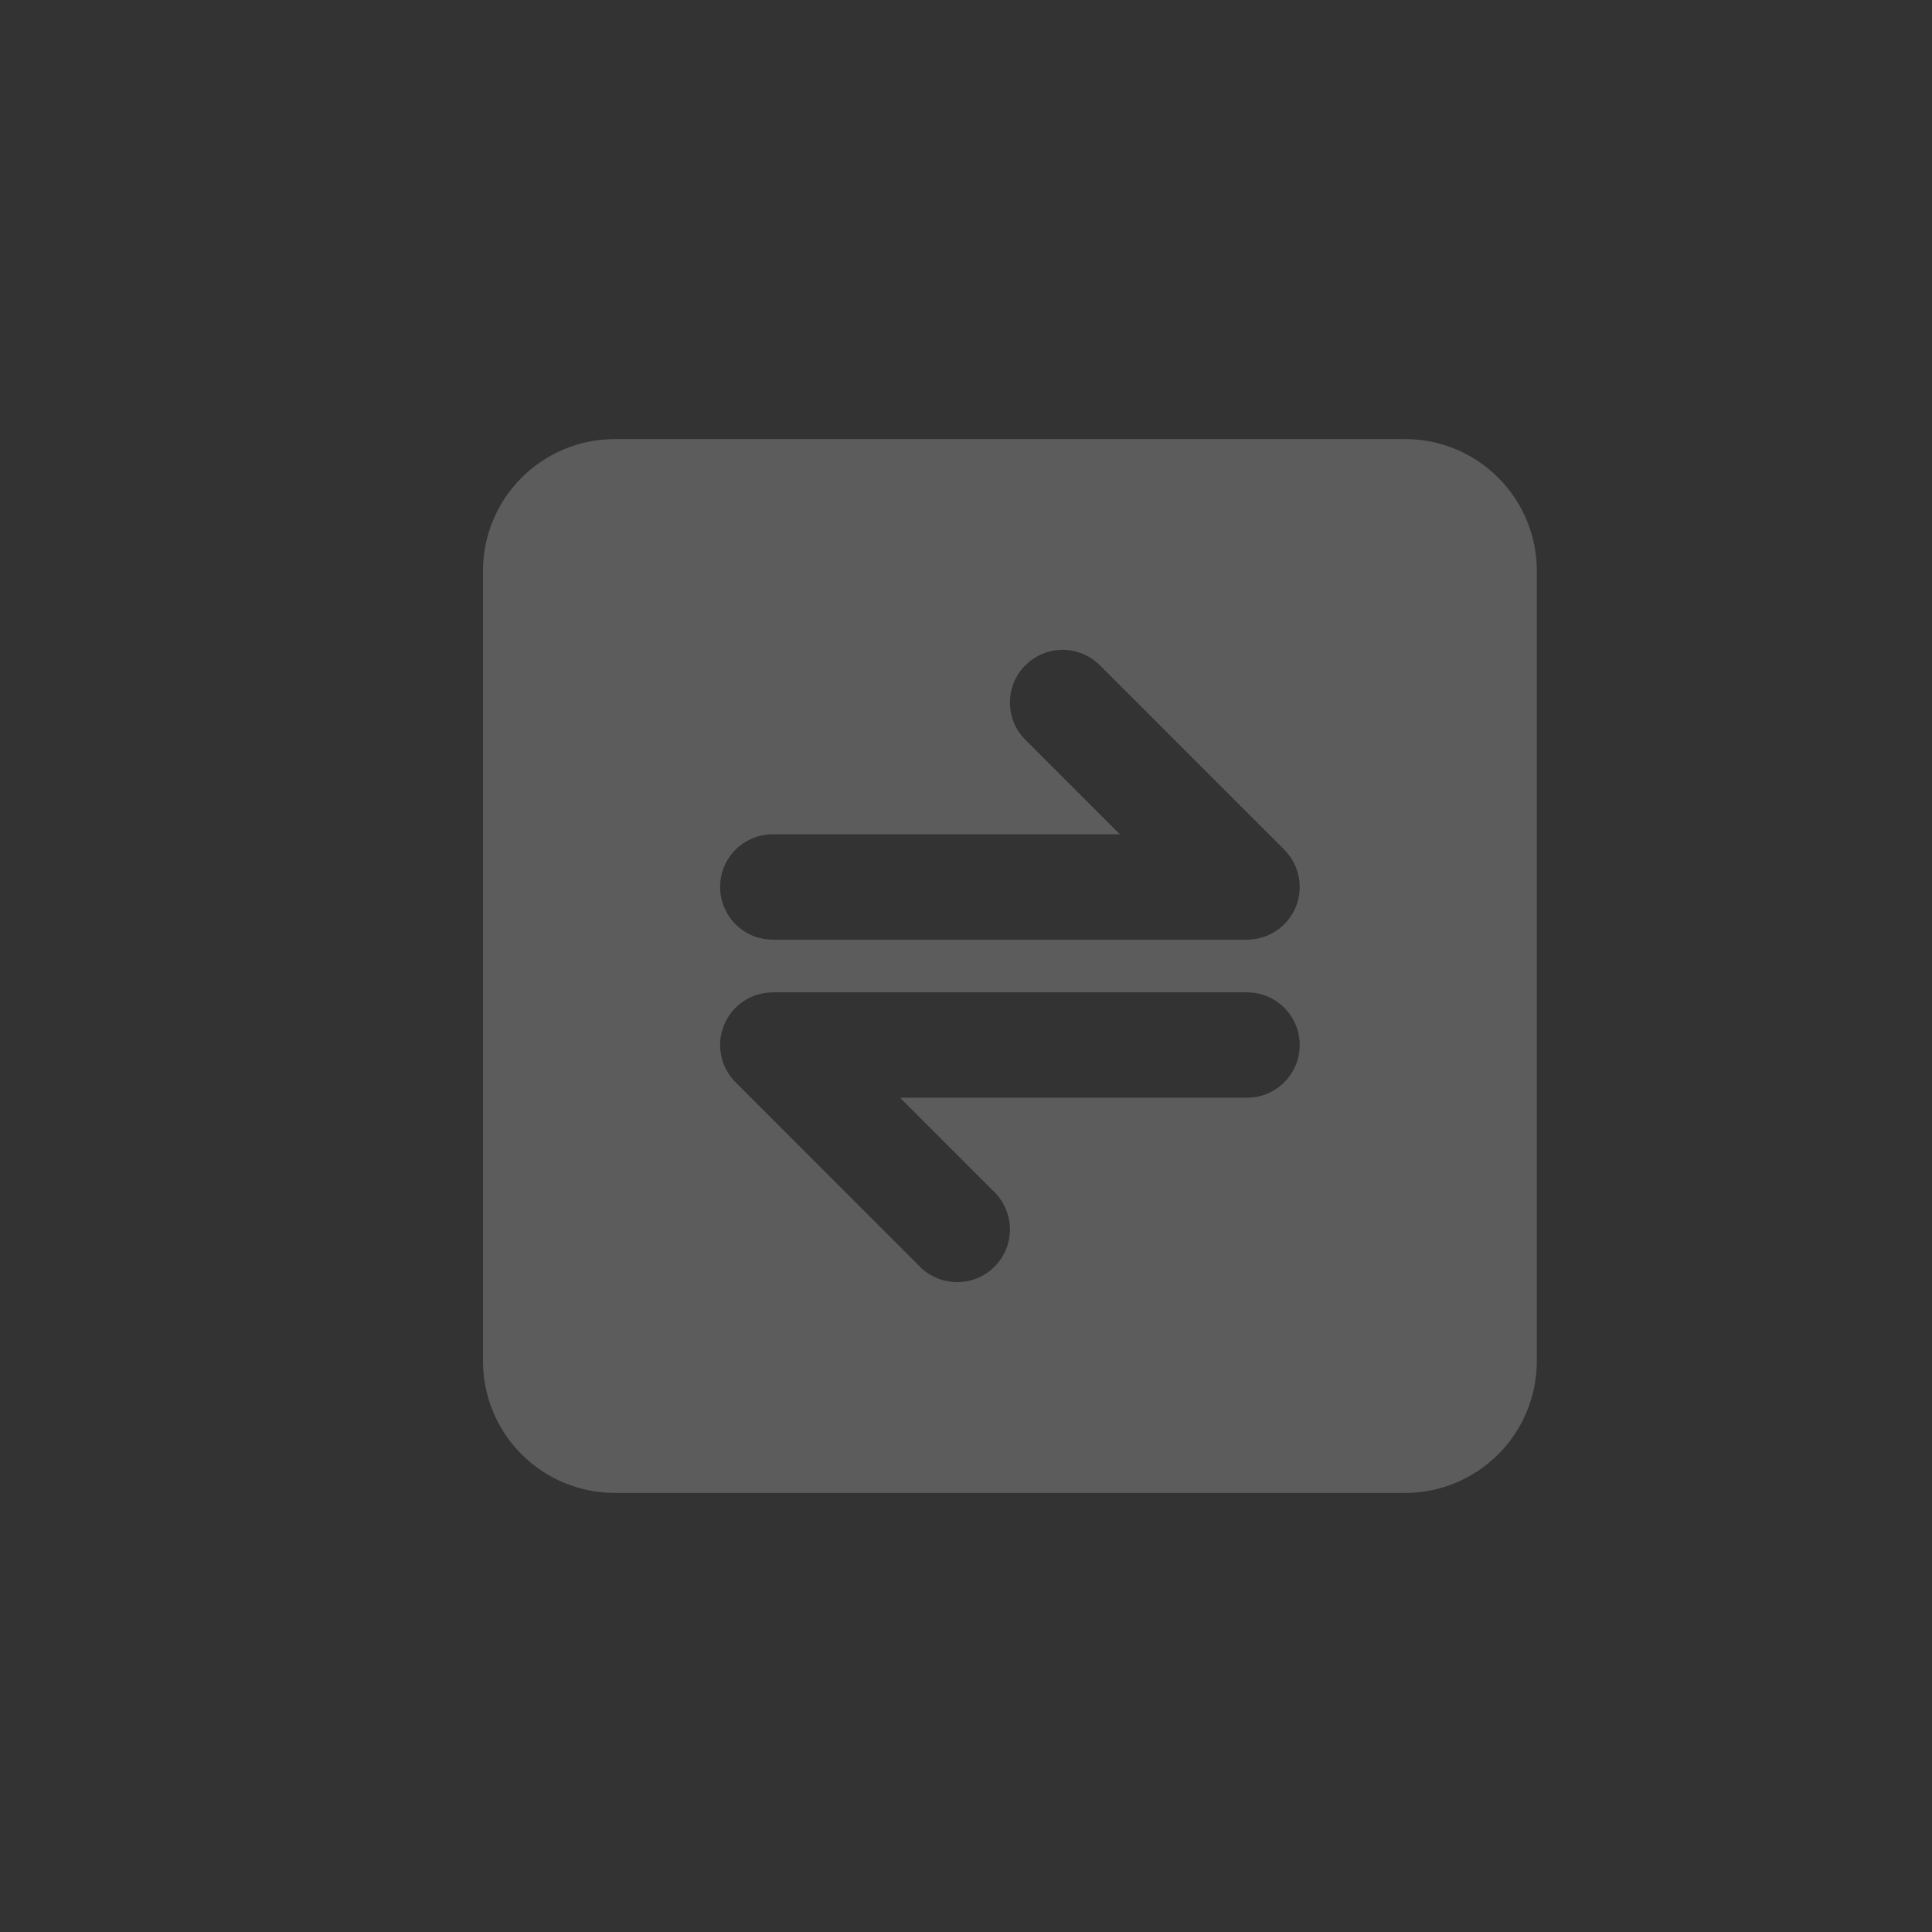<svg width="44" height="44" viewBox="0 0 44 44" fill="none" xmlns="http://www.w3.org/2000/svg">
<rect x="0" y="0" width="44" height="44" fill="#333333" stroke="none"/>
<g clip-path="url(#clip0_4922_1569)">
<g opacity="0.2">
<path fill-rule="evenodd" clip-rule="evenodd" d="M11.879 10.879C12.441 10.316 13.204 10 14 10H32C32.796 10 33.559 10.316 34.121 10.879C34.684 11.441 35 12.204 35 13V31C35 31.796 34.684 32.559 34.121 33.121C33.559 33.684 32.796 34 32 34H14C13.204 34 12.441 33.684 11.879 33.121C11.316 32.559 11 31.796 11 31V13C11 12.204 11.316 11.441 11.879 10.879ZM25.049 15.152C24.58 14.683 23.82 14.683 23.352 15.152C22.883 15.62 22.883 16.38 23.352 16.849L25.503 19H17.6C16.937 19 16.4 19.537 16.4 20.2C16.4 20.863 16.937 21.4 17.6 21.4H28.4C28.885 21.4 29.323 21.108 29.509 20.659C29.694 20.211 29.592 19.695 29.249 19.352L25.049 15.152ZM17.6 22.6C17.115 22.6 16.677 22.892 16.491 23.341C16.306 23.789 16.408 24.305 16.752 24.648L20.951 28.849C21.42 29.317 22.18 29.317 22.649 28.849C23.117 28.38 23.117 27.62 22.649 27.151L20.497 25H28.4C29.063 25 29.6 24.463 29.6 23.8C29.6 23.137 29.063 22.6 28.4 22.6H17.6Z" fill="white"/>
</g>
</g>
<defs>
<clipPath id="clip0_4922_1569">
<rect width="44" height="44" rx="12" fill="white"/>
</clipPath>
</defs>
</svg>
